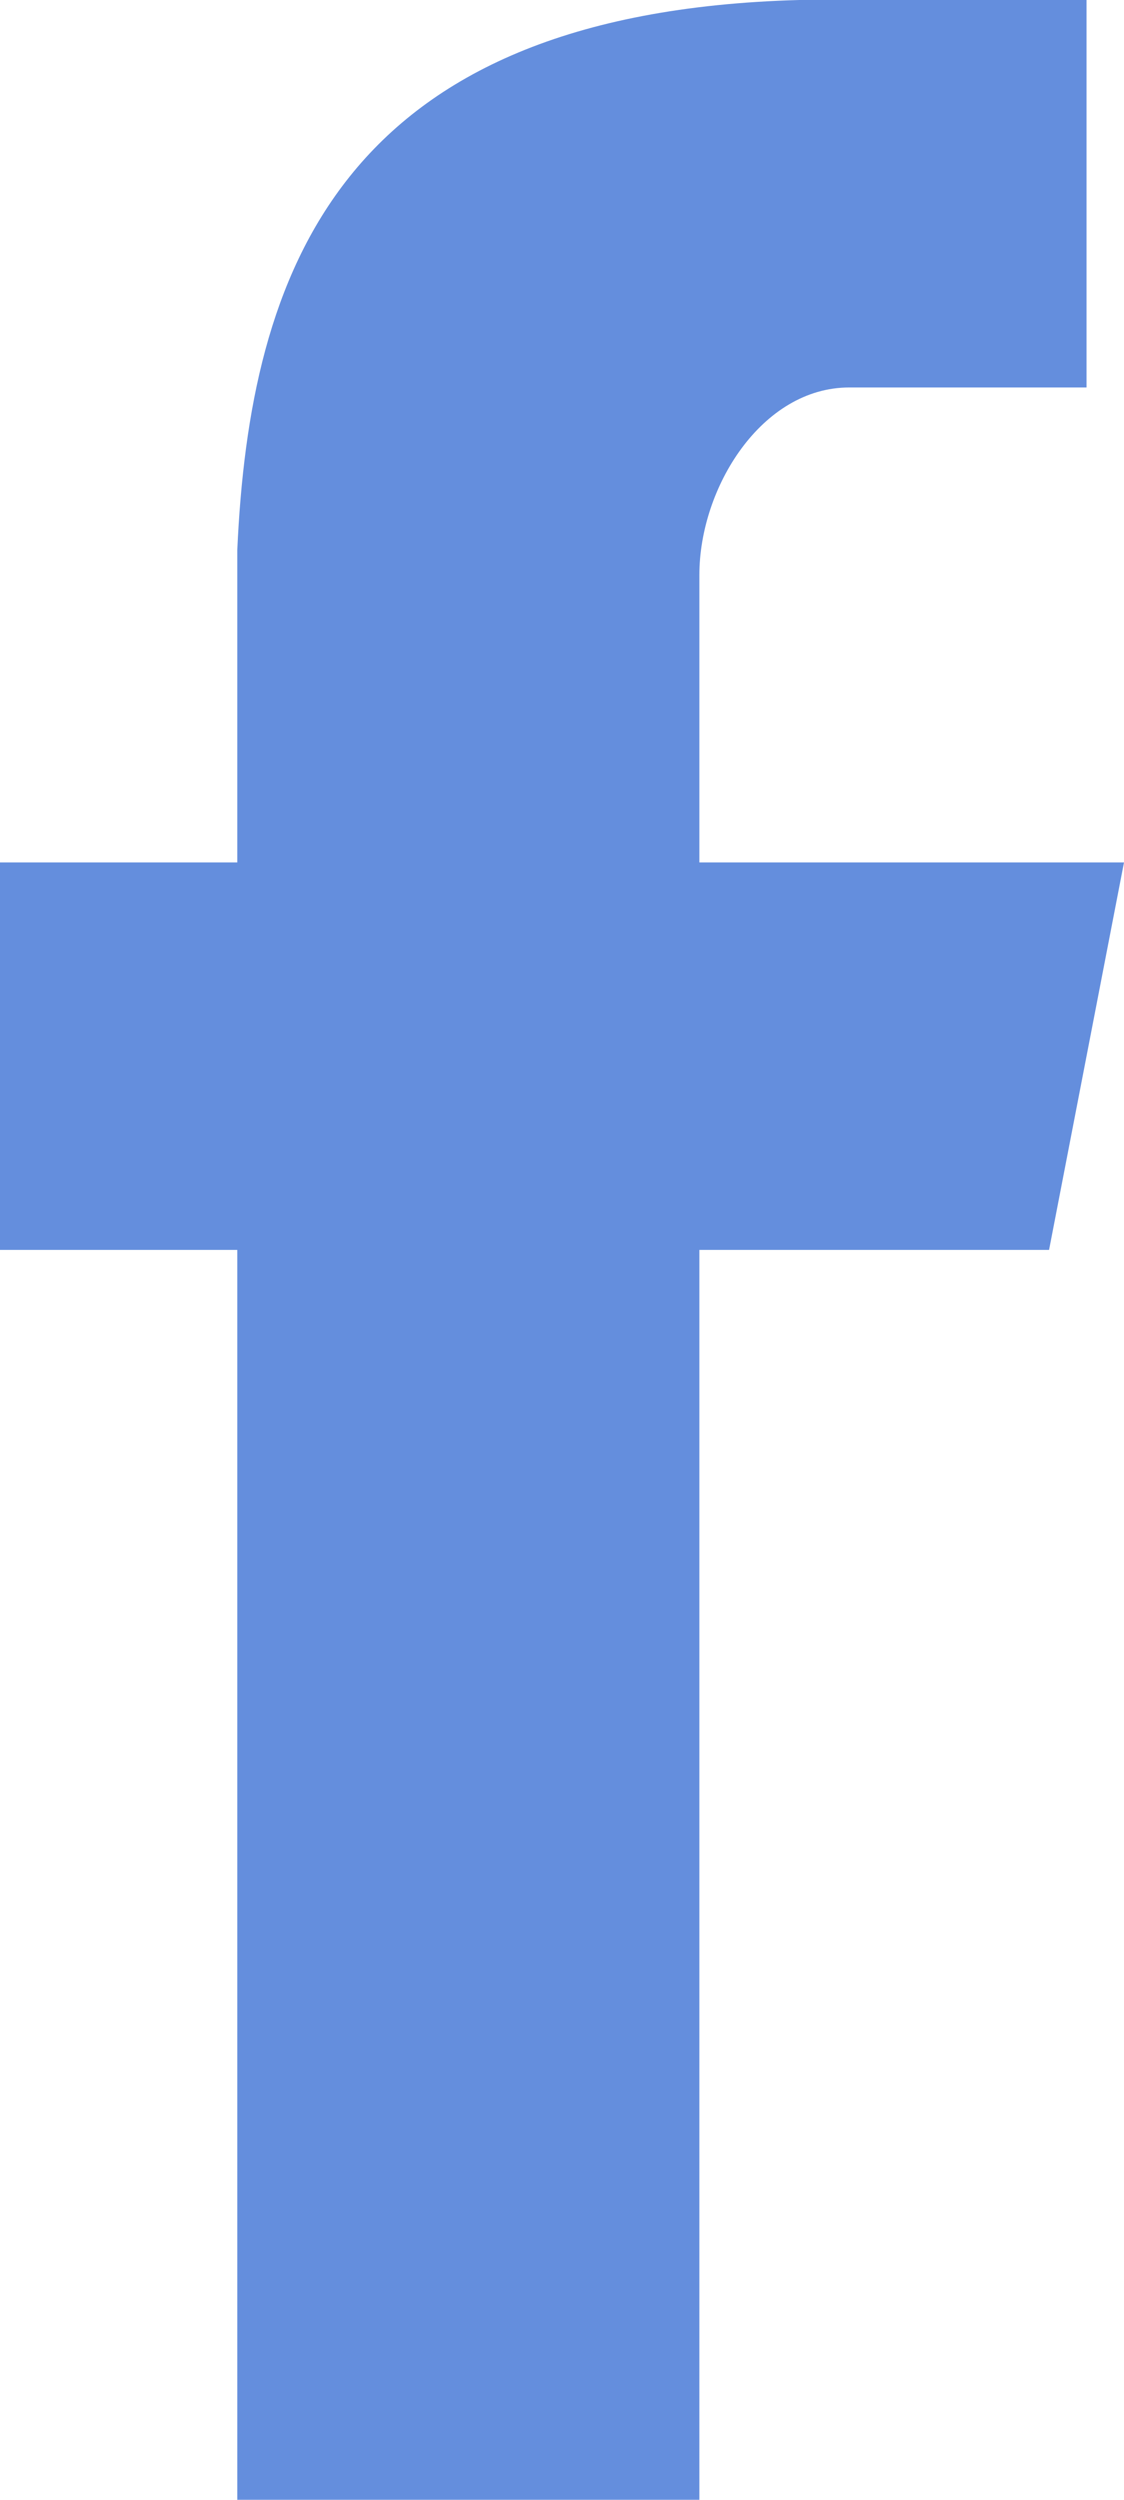 <?xml version="1.0" encoding="UTF-8" standalone="no"?>
<!-- Generator: Adobe Illustrator 19.1.0, SVG Export Plug-In . SVG Version: 6.00 Build 0)  -->

<svg
   xmlns:dc="http://purl.org/dc/elements/1.1/"
   xmlns:cc="http://creativecommons.org/ns#"
   xmlns:rdf="http://www.w3.org/1999/02/22-rdf-syntax-ns#"
   xmlns:svg="http://www.w3.org/2000/svg"
   xmlns="http://www.w3.org/2000/svg"
   xmlns:xlink="http://www.w3.org/1999/xlink"
   xmlns:sodipodi="http://sodipodi.sourceforge.net/DTD/sodipodi-0.dtd"
   xmlns:inkscape="http://www.inkscape.org/namespaces/inkscape"
   version="1.1"
   id="Capa_1"
   x="0px"
   y="0px"
   viewBox="0 0 9 20"
   xml:space="preserve"
   inkscape:version="0.91 r13725"
   sodipodi:docname="facebookicon.svg"
   width="9"
   height="20"><defs
     id="defs25" /><sodipodi:namedview
     pagecolor="#ffffff"
     bordercolor="#666666"
     borderopacity="1"
     objecttolerance="10"
     gridtolerance="10"
     guidetolerance="10"
     inkscape:pageopacity="0"
     inkscape:pageshadow="2"
     inkscape:window-width="640"
     inkscape:window-height="480"
     id="namedview23"
     showgrid="false"
     fit-margin-top="0"
     fit-margin-left="0"
     fit-margin-right="0"
     fit-margin-bottom="0"
     inkscape:zoom="0.2421875"
     inkscape:cx="-546"
     inkscape:cy="-384"
     inkscape:window-x="24"
     inkscape:window-y="43"
     inkscape:window-maximized="0"
     inkscape:current-layer="Capa_1" /><style
     type="text/css"
     id="style3">
	.st0{clip-path:url(#SVGID_2_);}
	.st1{clip-path:url(#SVGID_4_);fill:#648EDD;}
</style><g
     id="g5"
     transform="translate(-1186,-46)"><defs
       id="defs7"><path
         id="SVGID_1_"
         d="m 1192.8,49.1 1.9,0 0,-3.1 -2.3,0 0,0 c -3.7,0.1 -4.4,2.2 -4.5,4.4 l 0,0 0,2.5 -1.9,0 0,3.1 1.9,0 0,10 3.7,0 0,-10 2.8,0 0.6,-3.1 -3.4,0 0,-2.3 c 0,-0.7 0.5,-1.5 1.2,-1.5"
         inkscape:connector-curvature="0" /></defs><clipPath
       id="SVGID_2_"><use
         xlink:href="#SVGID_1_"
         style="overflow:visible"
         id="use11"
         x="0"
         y="0"
         width="100%"
         height="100%" /></clipPath><g
       class="st0"
       id="g13"
       clip-path="url(#SVGID_2_)"><defs
         id="defs15"><rect
           id="SVGID_3_"
           y="25"
           width="1280"
           height="850"
           x="0" /></defs><clipPath
         id="SVGID_4_"><use
           xlink:href="#SVGID_3_"
           style="overflow:visible"
           id="use19"
           x="0"
           y="0"
           width="100%"
           height="100%" /></clipPath><rect
         x="1181"
         y="41"
         class="st1"
         width="19"
         height="30"
         id="rect21"
         clip-path="url(#SVGID_4_)"
         style="fill:#648edd" /></g></g></svg>